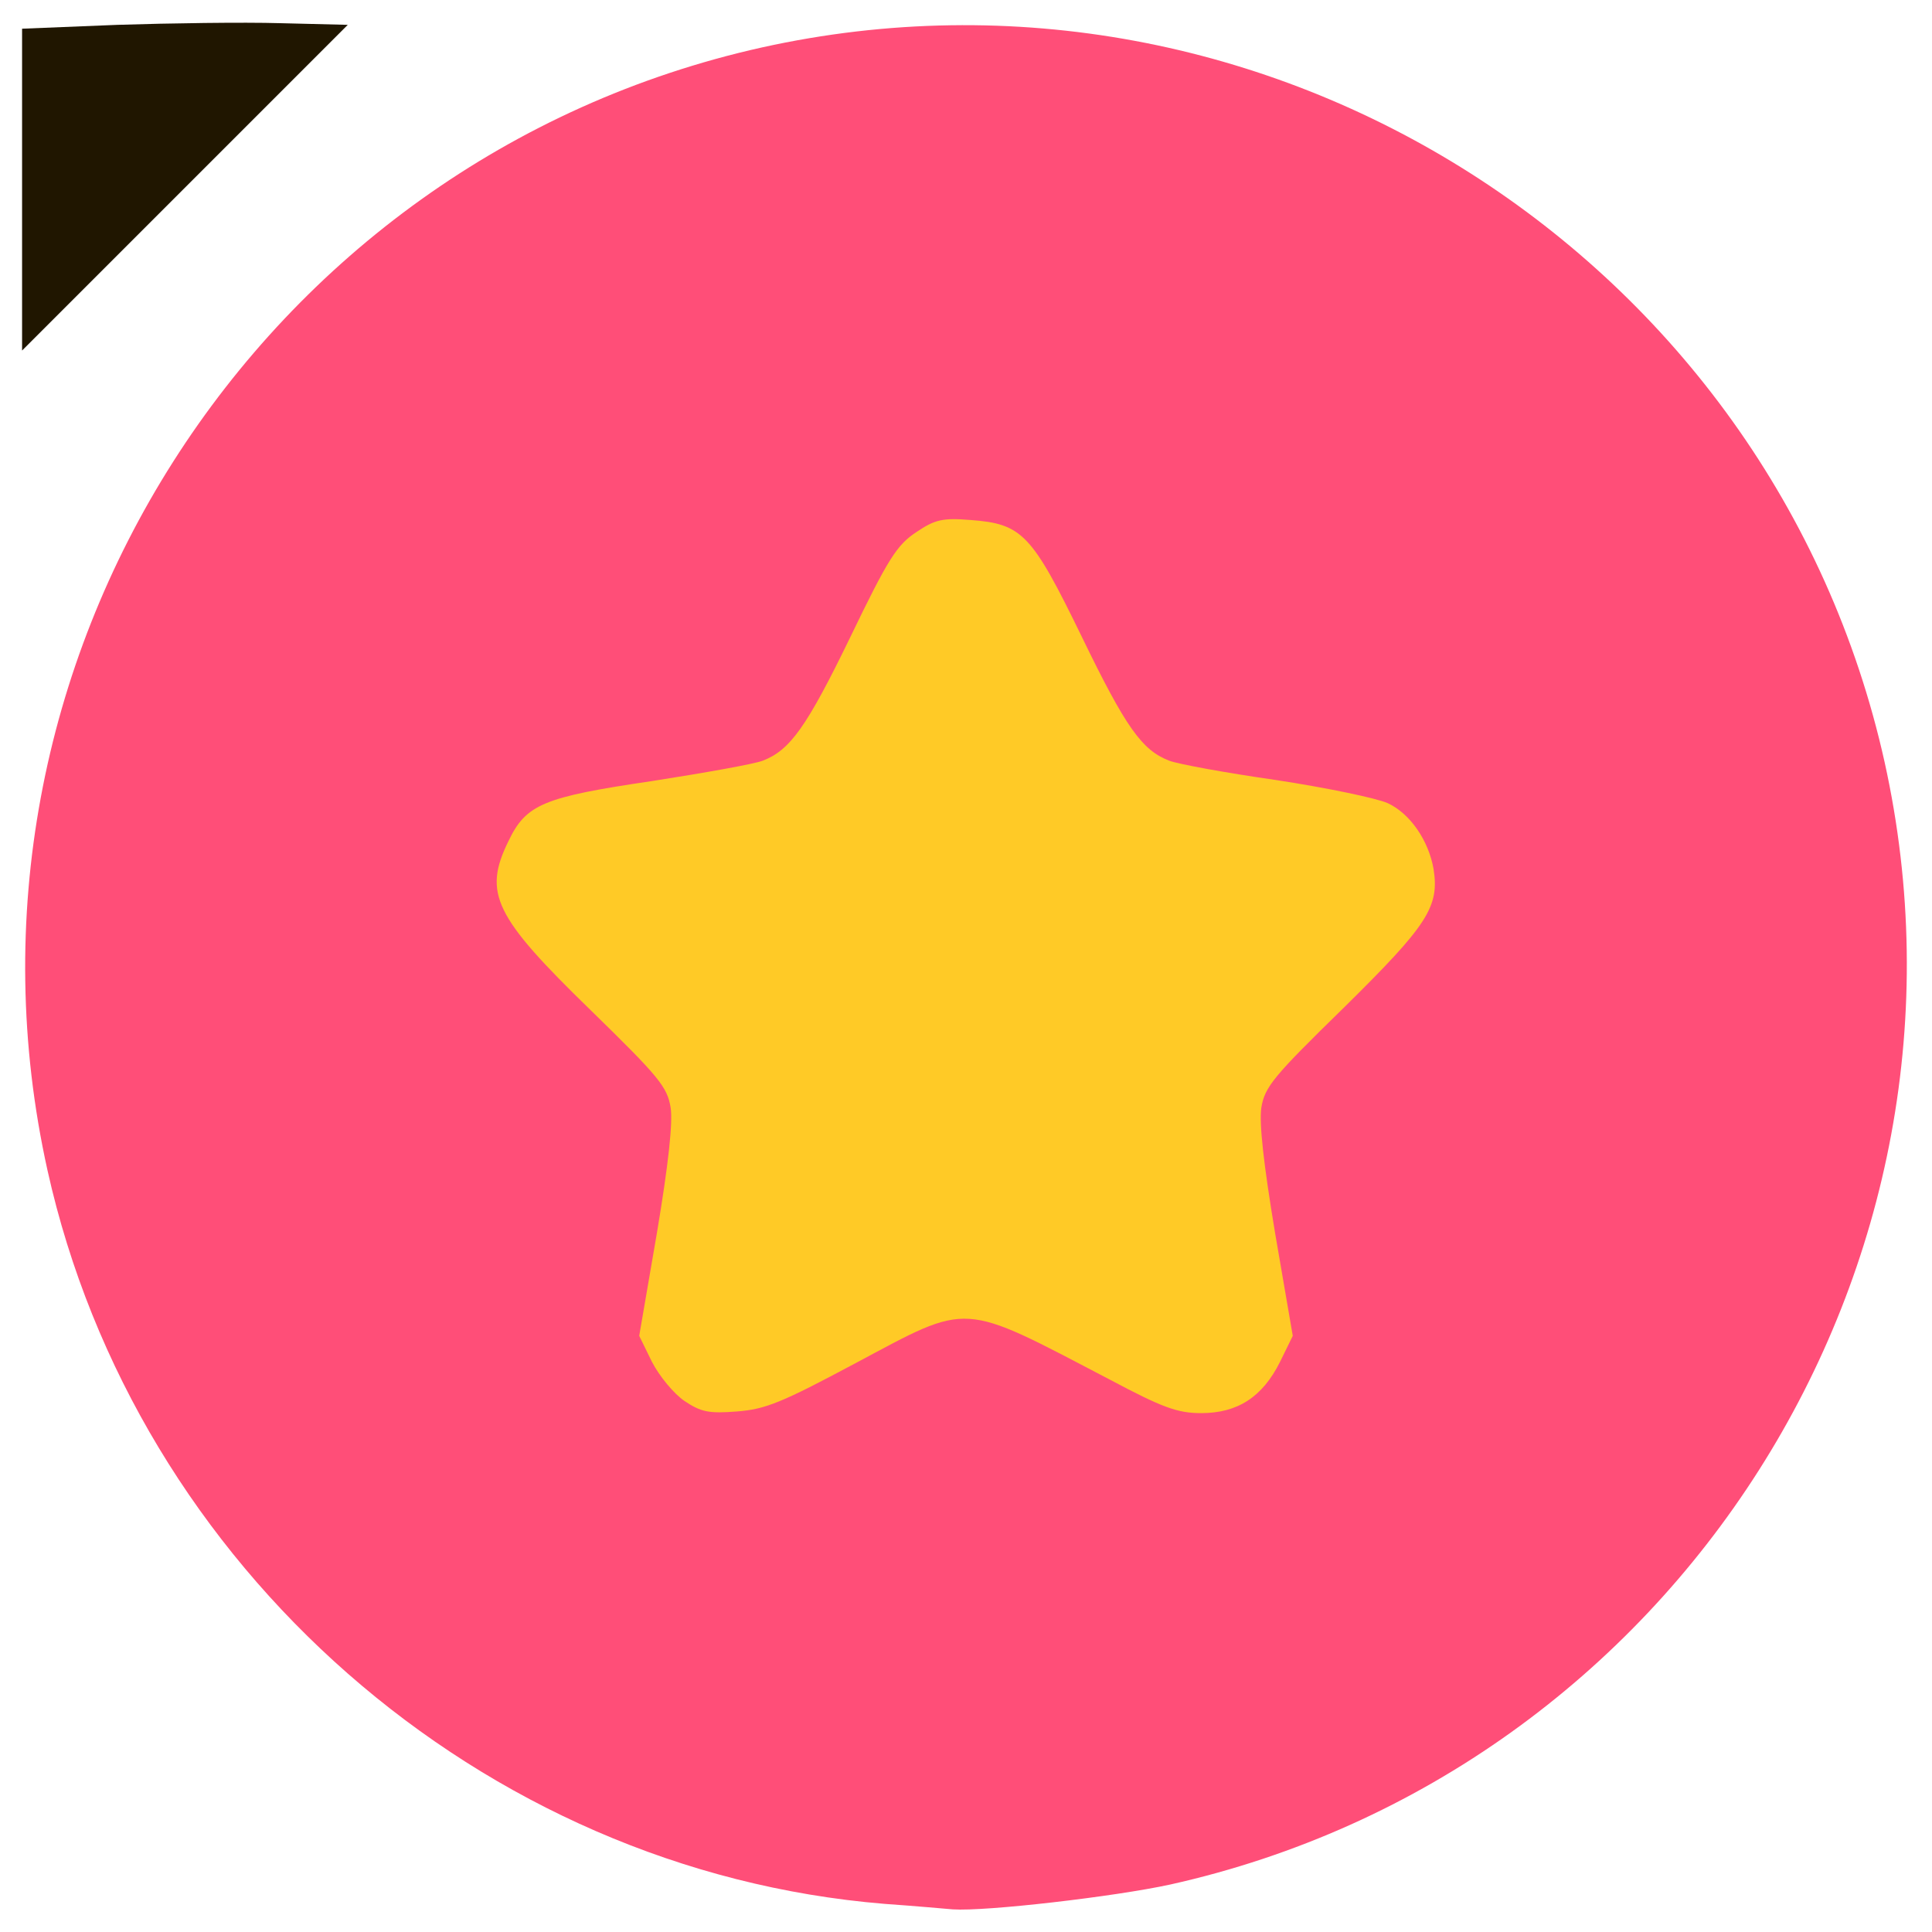 <?xml version="1.0" encoding="utf-8"?>
<!DOCTYPE svg PUBLIC "-//W3C//DTD SVG 1.0//EN" "http://www.w3.org/TR/2001/REC-SVG-20010904/DTD/svg10.dtd">
<svg version="1.0" xmlns="http://www.w3.org/2000/svg" width="50px" height="50px" viewBox="0 0 350 350" preserveAspectRatio="xMidYMid meet">
 <g fill="#ff4e78">
  <path d="M160.2 344.9 c-73 -6 -135.6 -60.9 -151.6 -132.9 -20.3 -91.5 37.9 -183 129.4 -203.4 91.5 -20.3 183 37.9 203.4 129.4 20.3 91.5 -37.9 183 -129.4 203.4 -10.1 2.2 -33.4 4.9 -39.4 4.5 -1.2 -0.1 -6.7 -0.6 -12.4 -1z m-8.6 -100.8 c22.4 -11.9 24.4 -11.9 47.8 0.5 7.8 4.2 15.5 7.8 17.1 8.1 3.9 0.6 9.3 -2.9 12 -7.9 l2 -3.7 -2.8 -16.8 c-4.7 -28.5 -5 -27.3 12.4 -44.3 8.4 -8.3 14.4 -14.9 15.3 -17.1 1.5 -3.5 1.4 -3.9 -0.7 -8 -3.3 -6.2 -7 -7.7 -26.4 -10.5 -9.2 -1.4 -18 -3 -19.5 -3.6 -4.9 -1.9 -7.8 -5.9 -15.8 -22.4 -8.2 -16.9 -10.5 -19.8 -16.9 -21 -2.4 -0.5 -4.1 0 -7.1 2 -3.5 2.3 -5.1 4.8 -11.9 18.9 -8 16.5 -11 20.6 -15.9 22.5 -1.5 0.6 -10.5 2.2 -20.1 3.7 -19.6 2.9 -22.7 4.1 -26 10.7 -1.8 3.8 -1.9 4.4 -0.5 7.7 0.9 2.2 7 8.9 15.3 17.1 17.4 17 17.1 15.8 12.4 44.3 l-2.8 16.8 2 3.7 c2.7 5 8.1 8.5 12 7.9 1.7 -0.3 9.8 -4.2 18.1 -8.6z"/>
 </g>
 <g fill="#ffca26">
  <desc>cursor-land.com</desc><path d="M124 253.8 c-1.9 -1.3 -4.5 -4.4 -5.9 -7.1 l-2.3 -4.7 3.2 -18.6 c2.1 -12.5 2.9 -20 2.5 -22.7 -0.6 -3.8 -2.1 -5.6 -14.5 -17.7 -17.5 -17 -19.5 -21.2 -14.9 -30.6 3.2 -6.7 6.3 -8 26 -10.9 9.6 -1.5 18.6 -3.1 20.1 -3.7 4.9 -1.9 7.9 -6 15.9 -22.5 6.8 -14.1 8.4 -16.6 11.9 -18.9 3.4 -2.3 4.8 -2.6 9.8 -2.2 9.4 0.7 11.1 2.5 20.2 21.2 8 16.5 10.9 20.5 15.8 22.4 1.5 0.6 10.2 2.2 19.3 3.5 9.2 1.4 18.3 3.3 20.3 4.2 4.1 1.9 7.4 6.8 8.3 11.9 1.1 6.9 -1.1 10.2 -16.2 25.1 -12.8 12.5 -14.4 14.4 -15 18.2 -0.4 2.8 0.4 10.1 2.5 22.7 l3.2 18.6 -2.3 4.7 c-3.2 6.4 -7.7 9.3 -14.3 9.3 -4.3 0 -7 -1 -16.6 -6.1 -27.2 -14.2 -25.1 -14.1 -46.1 -2.9 -13.3 7.1 -16.2 8.3 -21.4 8.7 -5.1 0.4 -6.5 0.1 -9.5 -1.9z"/>
 </g>
 <g fill="#201600">
  <path d="M4 34.4 l0 -29.2 17.3 -0.7 c9.4 -0.3 22.7 -0.5 29.5 -0.3 l12.2 0.3 -29.5 29.5 -29.5 29.5 0 -29.1z"/>
 </g>
</svg>